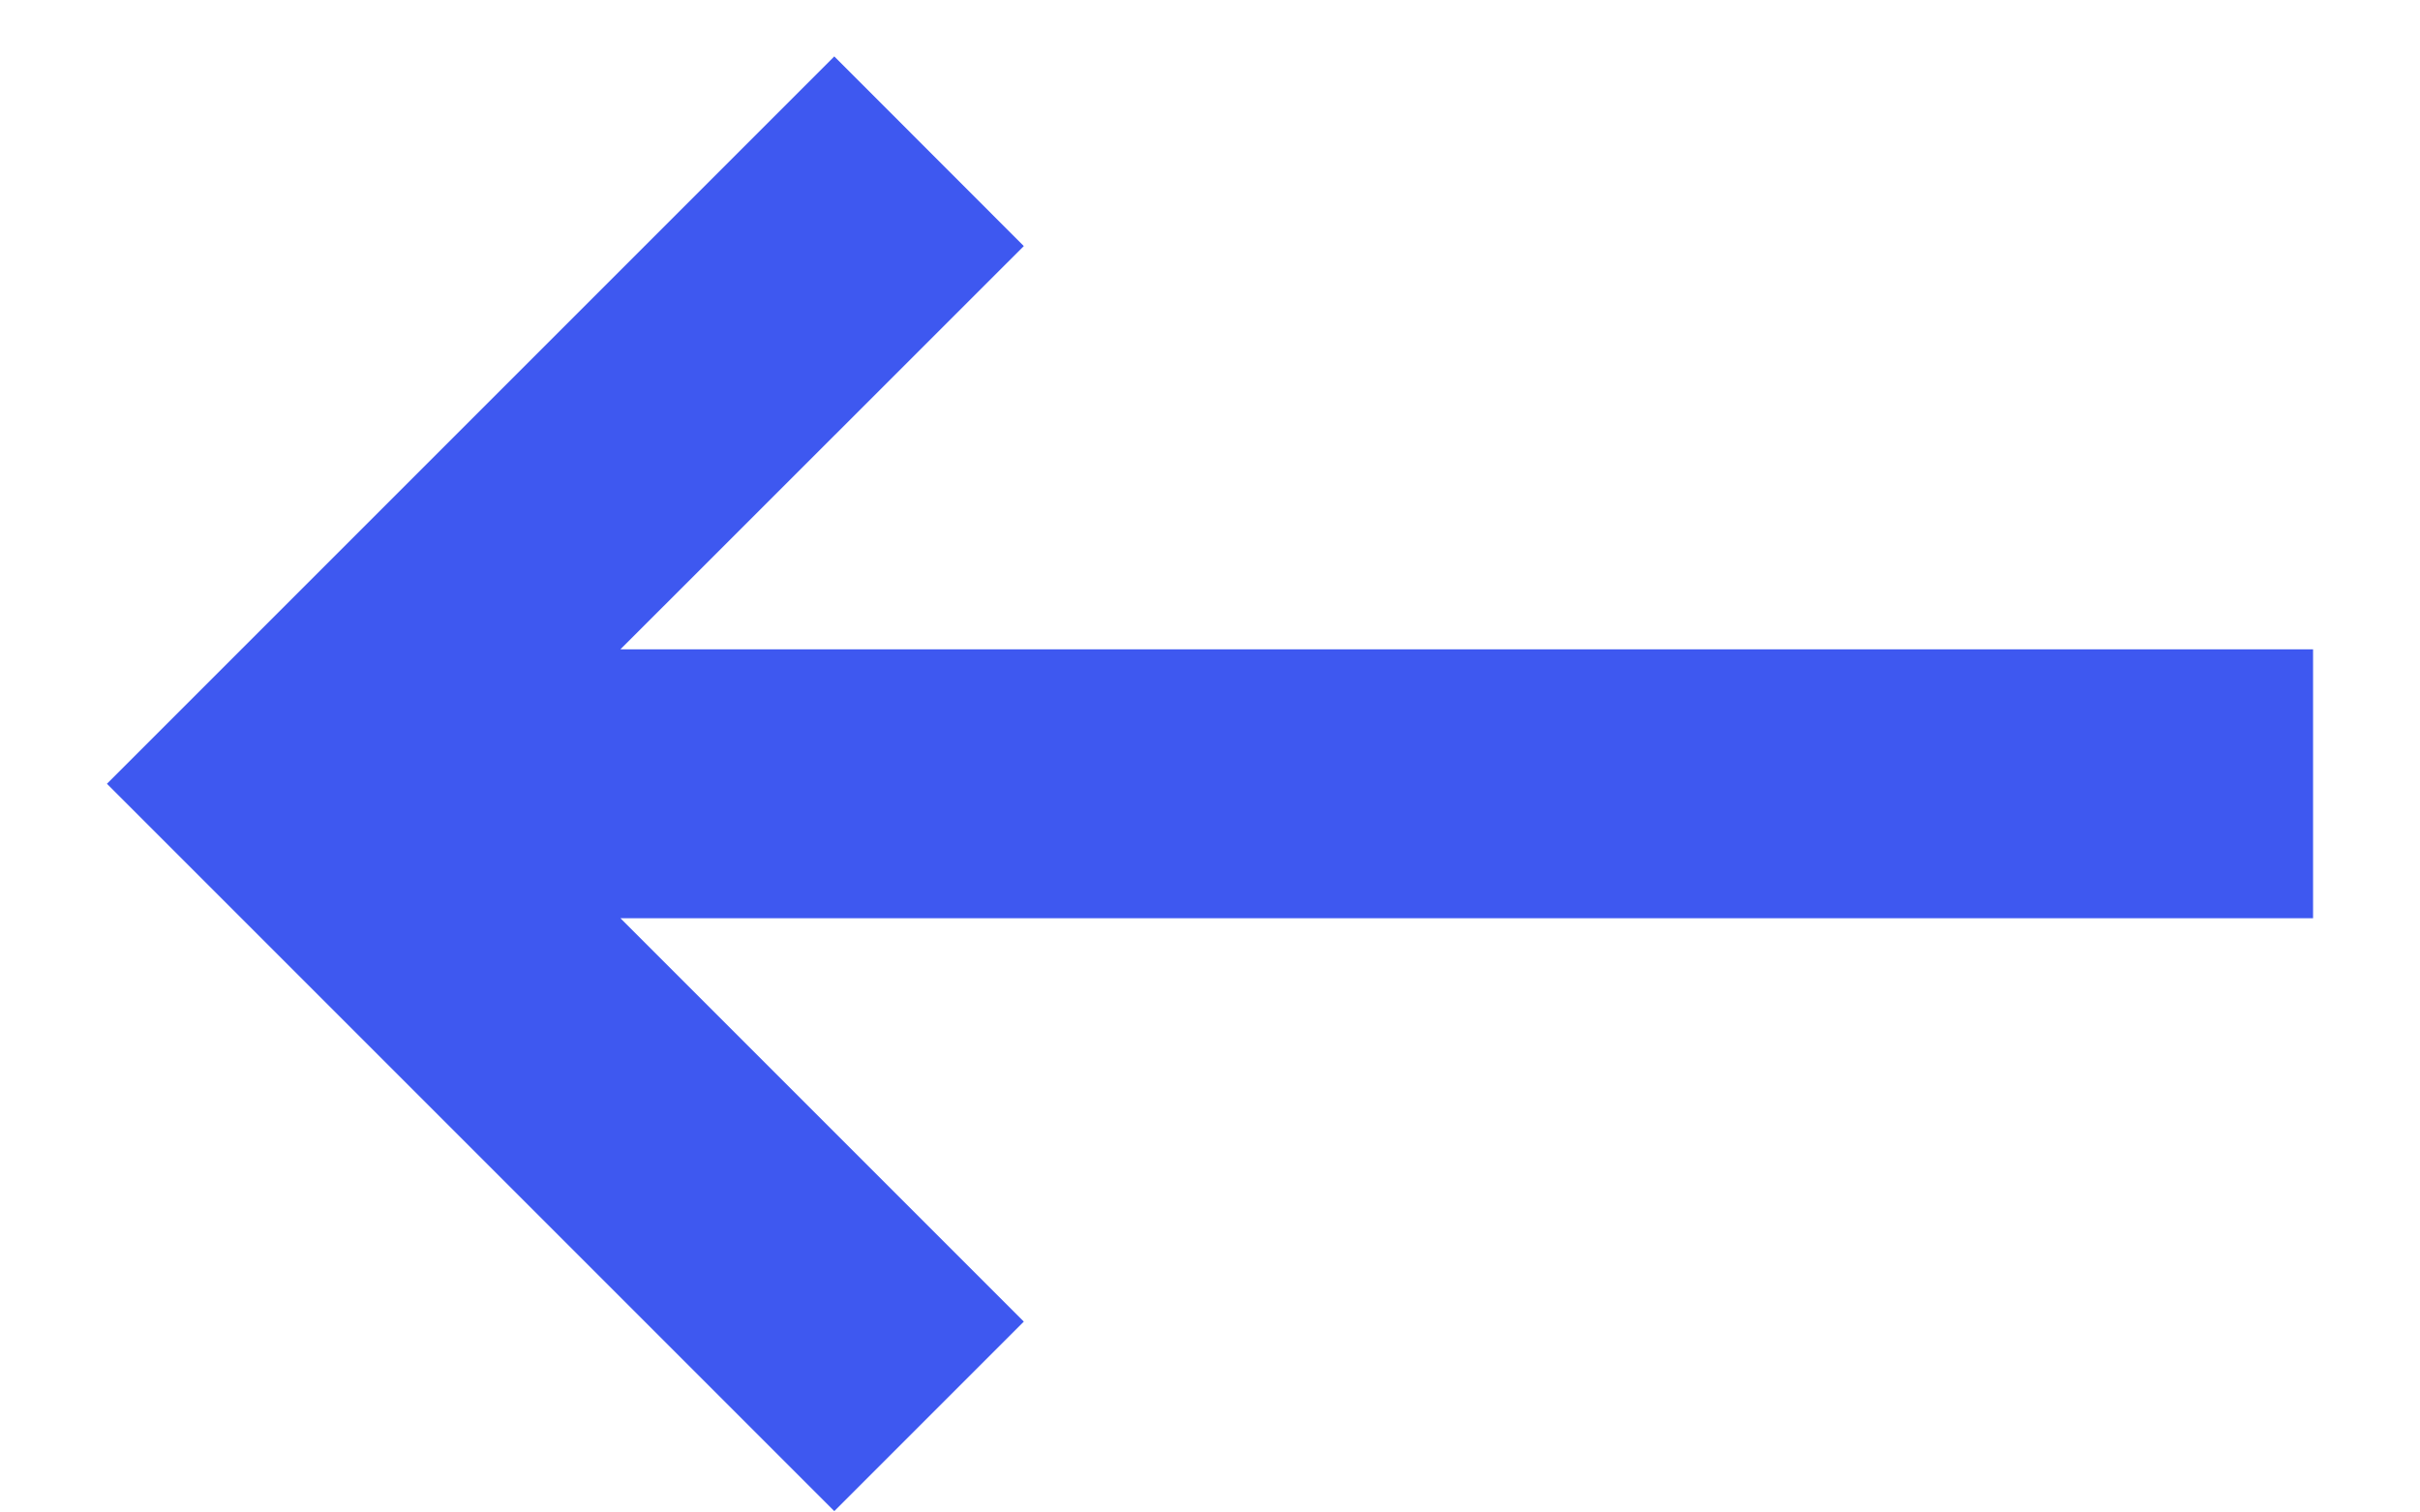 <svg width="16" height="10" viewBox="0 0 16 10" fill="none" xmlns="http://www.w3.org/2000/svg">
<path d="M4.102 4.293L6.769 1.627L5.516 0.373L0.707 5.182L5.516 9.991L6.769 8.738L4.102 6.071L15.293 6.071V4.293L4.102 4.293Z" fill="#3E58F0"/>
</svg>
